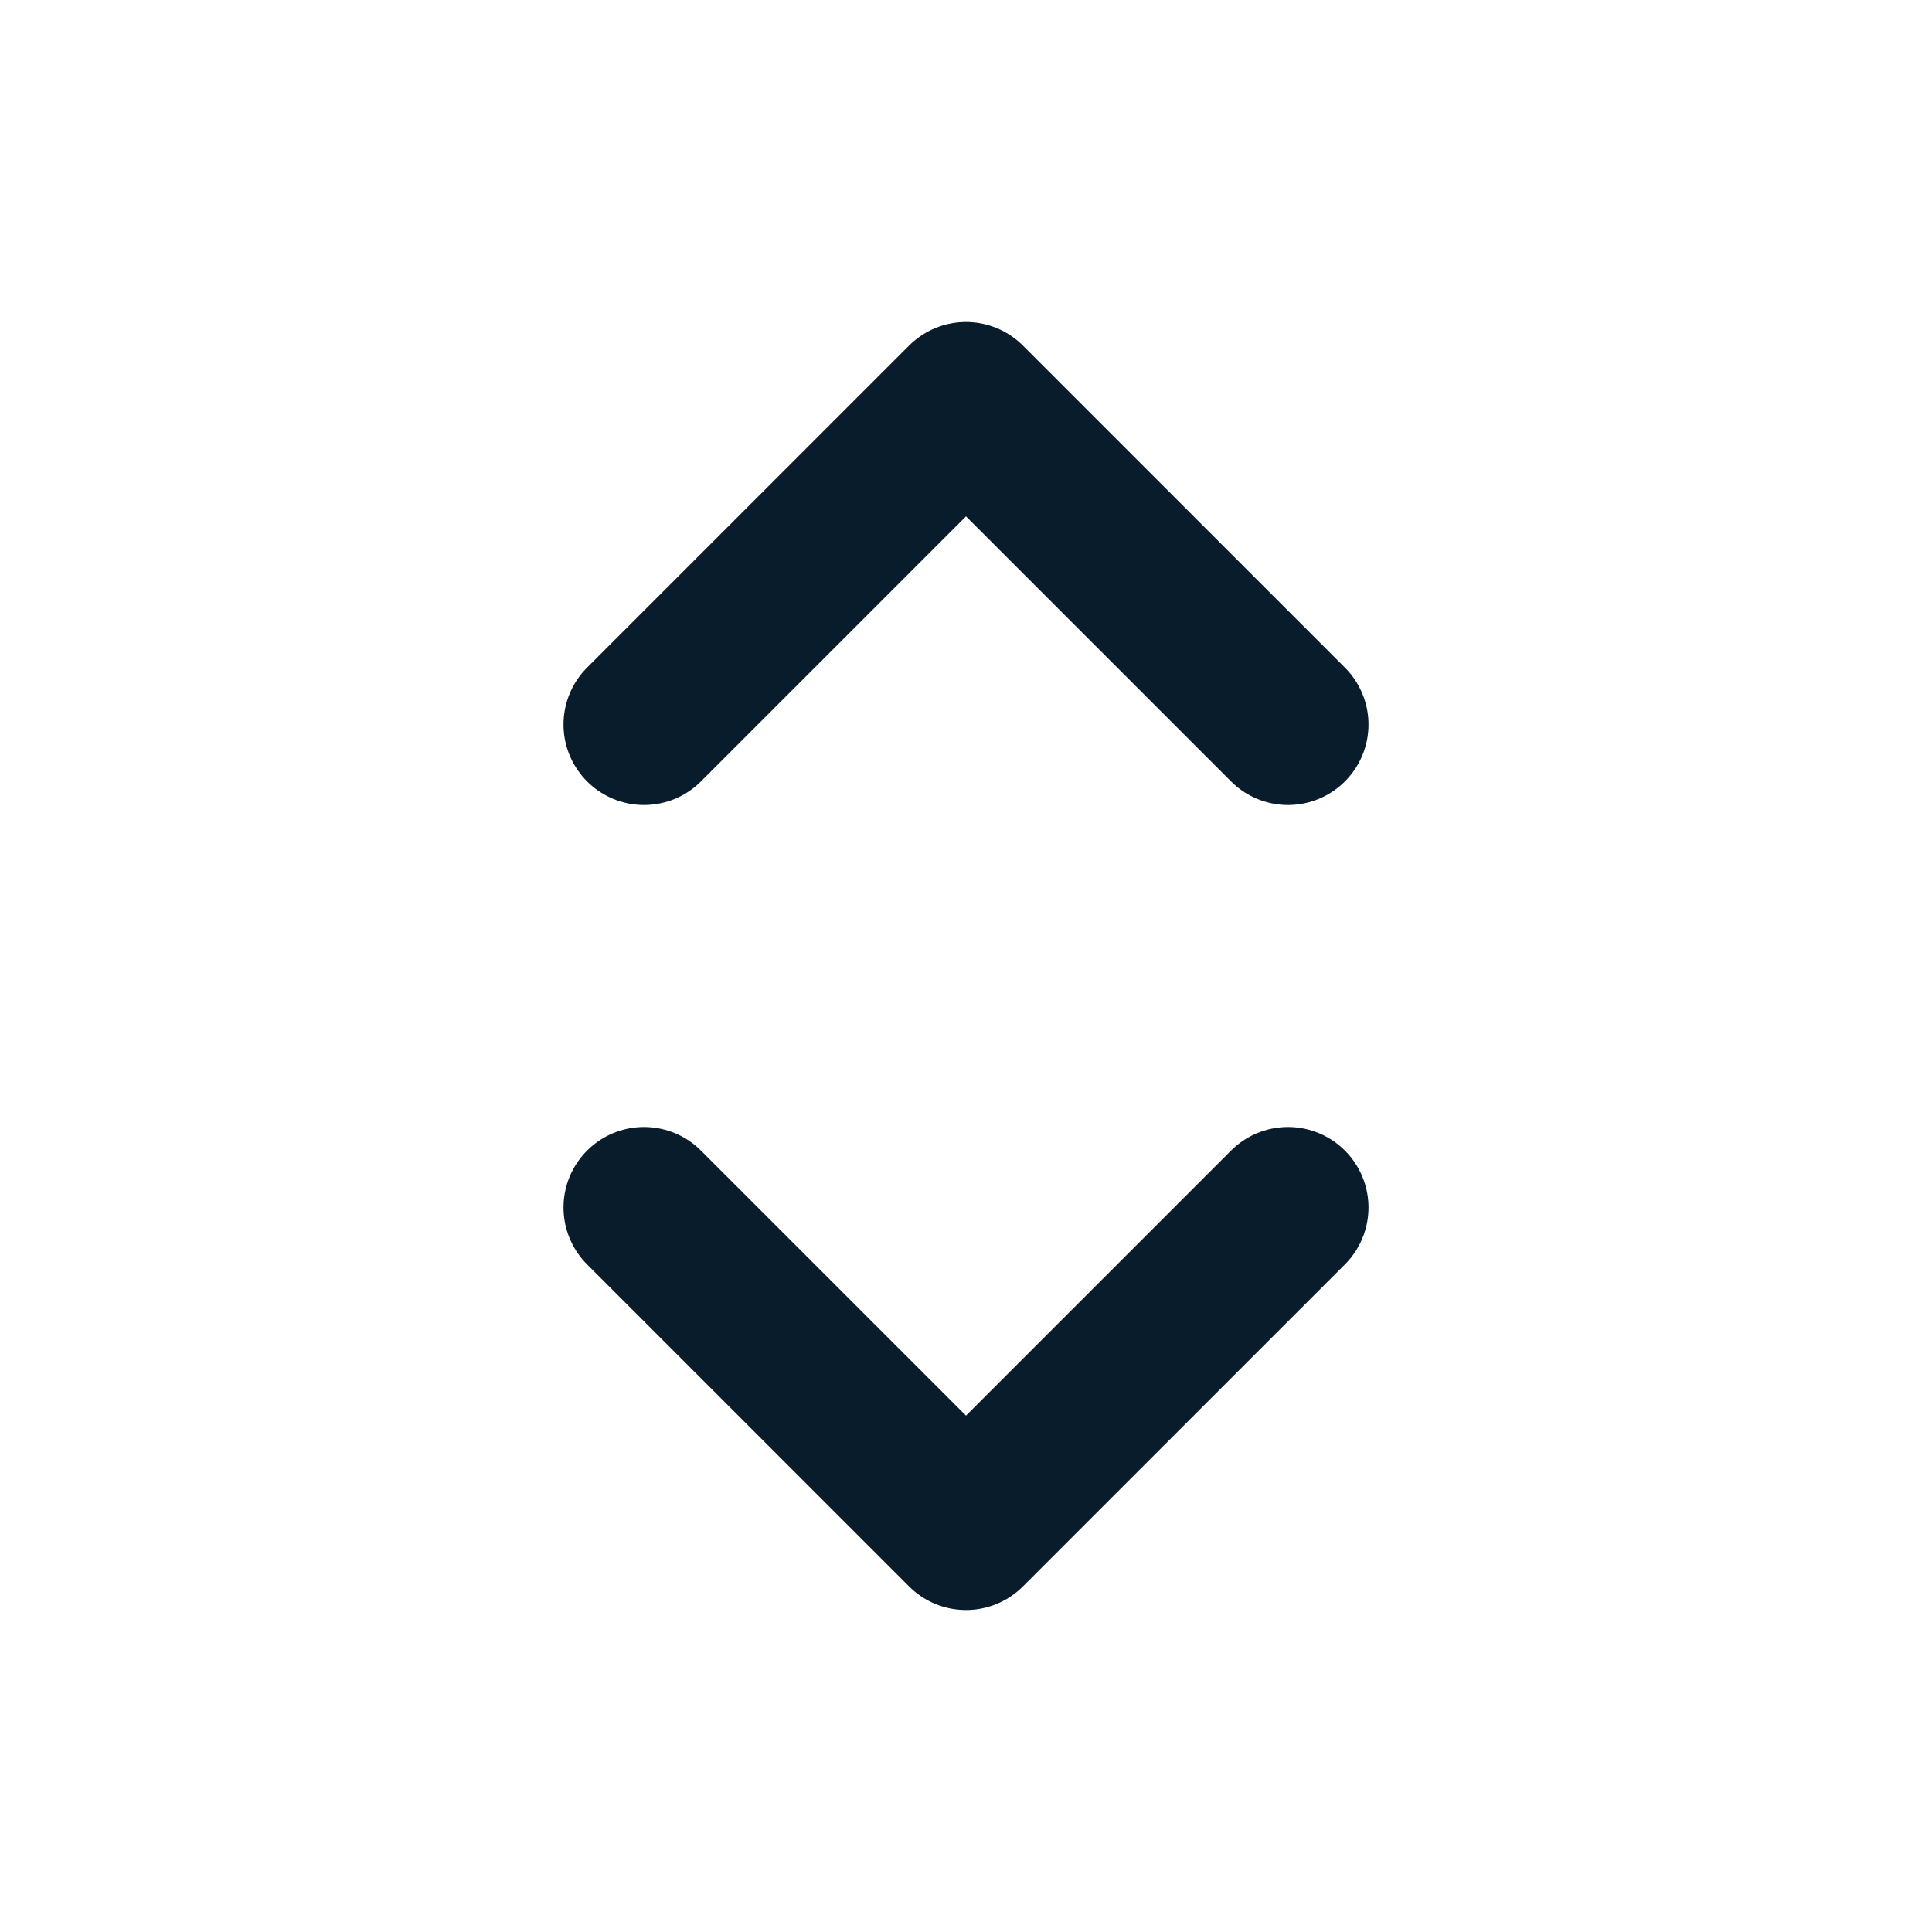 <svg width="24" height="24" viewBox="0 0 24 24" fill="none" xmlns="http://www.w3.org/2000/svg">
<path d="M8 9L12 5L16 9M16 15L12 19L8 15" stroke="#081C2C" stroke-width="2" stroke-linecap="round" stroke-linejoin="round"/>
</svg>
